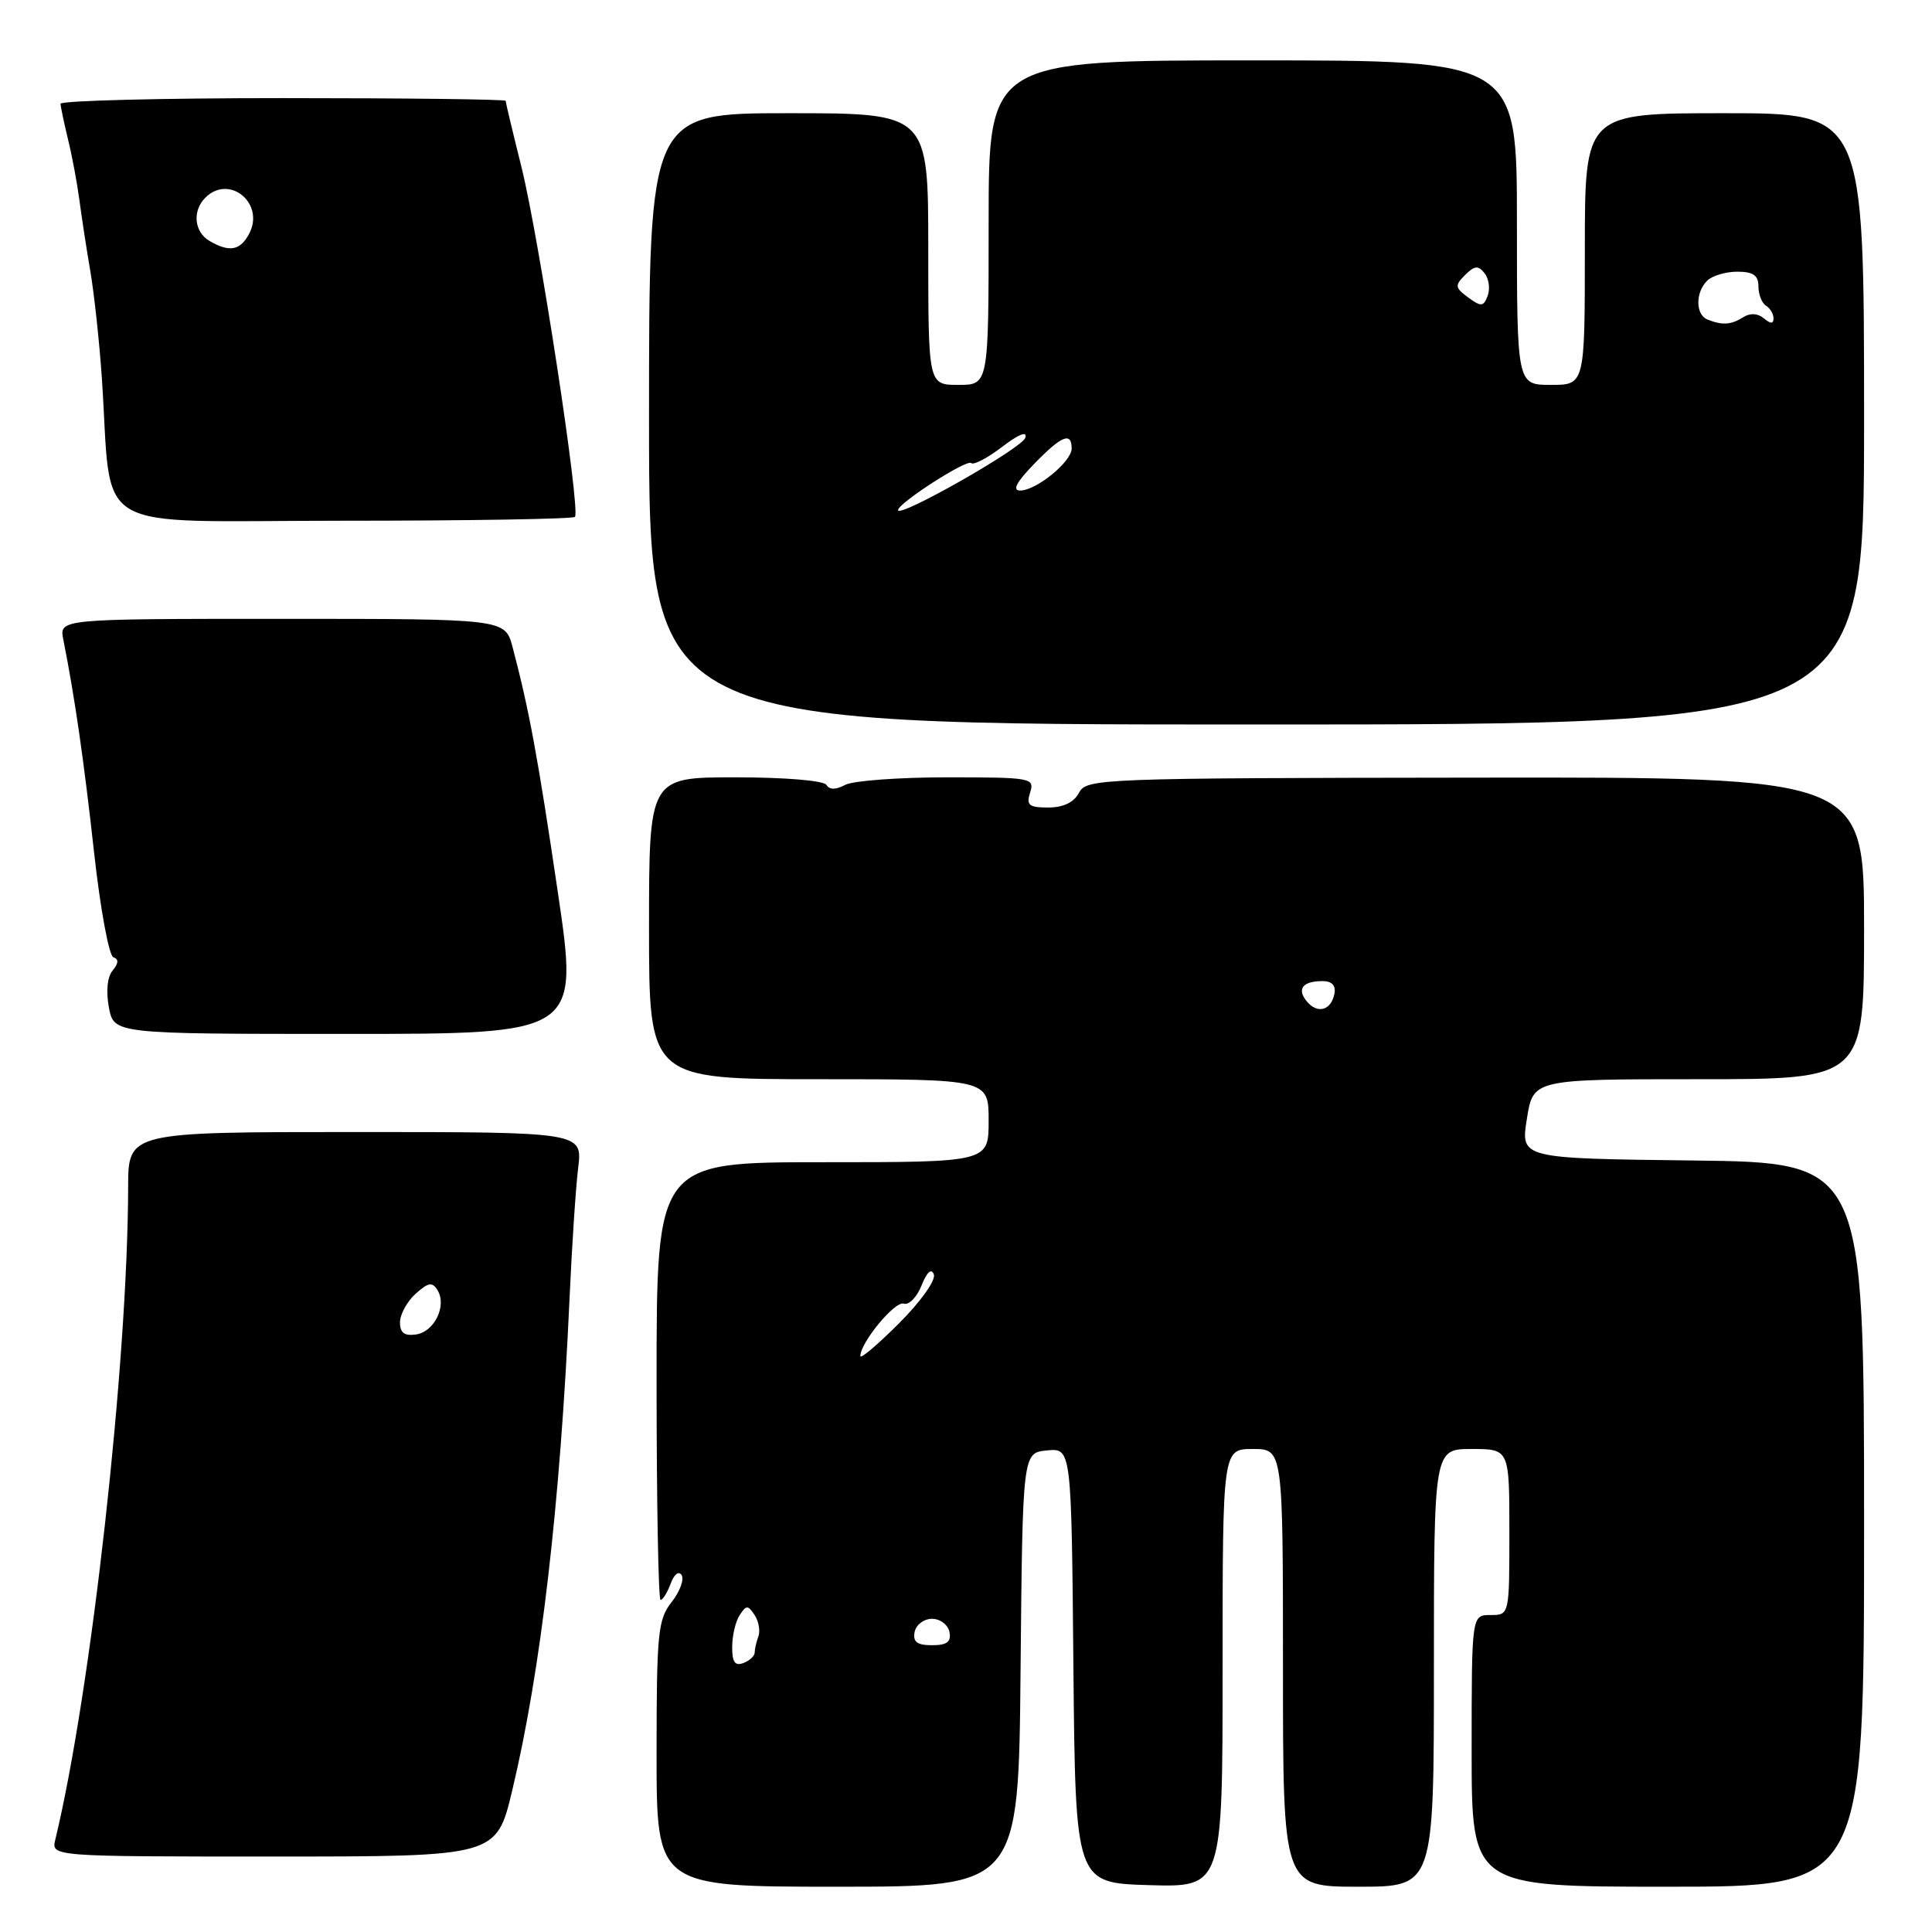 <?xml version="1.0" encoding="UTF-8" standalone="no"?>
<!DOCTYPE svg PUBLIC "-//W3C//DTD SVG 1.1//EN" "http://www.w3.org/Graphics/SVG/1.1/DTD/svg11.dtd" >
<svg xmlns="http://www.w3.org/2000/svg" xmlns:xlink="http://www.w3.org/1999/xlink" version="1.1" viewBox="0 0 256 256">
 <g >
 <path fill="currentColor"
d=" M 135.23 221.25 C 135.50 192.50 135.50 192.50 138.73 192.19 C 141.97 191.88 141.97 191.88 142.23 220.69 C 142.50 249.50 142.50 249.50 152.25 249.79 C 162.00 250.07 162.00 250.07 162.00 221.04 C 162.00 192.00 162.00 192.00 166.00 192.00 C 170.00 192.00 170.00 192.00 170.00 221.00 C 170.00 250.00 170.00 250.00 180.00 250.00 C 190.00 250.00 190.00 250.00 190.00 221.00 C 190.00 192.00 190.00 192.00 195.00 192.00 C 200.00 192.00 200.00 192.00 200.00 203.00 C 200.00 214.00 200.00 214.00 197.50 214.00 C 195.00 214.00 195.00 214.00 195.00 232.00 C 195.00 250.00 195.00 250.00 221.00 250.00 C 247.00 250.00 247.00 250.00 247.00 202.02 C 247.00 154.04 247.00 154.04 224.24 153.77 C 201.48 153.50 201.48 153.50 202.32 148.25 C 203.15 143.00 203.15 143.00 225.08 143.00 C 247.00 143.00 247.00 143.00 247.00 122.98 C 247.00 102.97 247.00 102.97 195.51 103.04 C 145.53 103.10 143.98 103.16 142.97 105.05 C 142.29 106.33 140.88 107.00 138.90 107.00 C 136.32 107.00 135.96 106.70 136.50 105.00 C 137.11 103.08 136.68 103.00 125.50 103.00 C 119.10 103.00 113.03 103.45 111.99 104.00 C 110.74 104.67 109.92 104.67 109.50 104.00 C 109.15 103.43 104.01 103.00 97.44 103.00 C 86.00 103.00 86.00 103.00 86.00 123.00 C 86.00 143.00 86.00 143.00 108.50 143.00 C 131.00 143.00 131.00 143.00 131.00 148.50 C 131.00 154.00 131.00 154.00 109.00 154.00 C 87.00 154.00 87.00 154.00 87.00 183.00 C 87.00 198.95 87.24 212.00 87.53 212.00 C 87.82 212.00 88.43 211.02 88.87 209.83 C 89.33 208.58 89.95 208.11 90.32 208.71 C 90.68 209.29 90.08 210.90 88.99 212.29 C 87.18 214.59 87.00 216.37 87.00 232.41 C 87.00 250.00 87.00 250.00 110.98 250.00 C 134.97 250.00 134.97 250.00 135.23 221.25 Z  M 67.87 237.25 C 71.68 221.32 74.22 199.50 75.47 172.00 C 75.78 165.12 76.29 157.36 76.61 154.75 C 77.19 150.00 77.19 150.00 47.09 150.00 C 17.00 150.00 17.00 150.00 16.98 157.25 C 16.93 180.60 12.08 224.08 7.33 243.75 C 6.78 246.00 6.78 246.00 36.28 246.00 C 65.78 246.00 65.78 246.00 67.87 237.25 Z  M 73.92 118.25 C 71.27 100.30 70.10 94.00 67.92 85.75 C 66.92 82.00 66.92 82.00 37.38 82.00 C 7.84 82.00 7.84 82.00 8.39 84.75 C 9.92 92.45 11.12 100.78 12.47 112.99 C 13.29 120.41 14.44 126.65 15.02 126.84 C 15.75 127.08 15.72 127.63 14.93 128.59 C 14.22 129.43 14.03 131.35 14.43 133.49 C 15.09 137.00 15.09 137.00 45.89 137.00 C 76.69 137.00 76.69 137.00 73.92 118.25 Z  M 247.00 55.50 C 247.00 15.00 247.00 15.00 228.50 15.00 C 210.00 15.00 210.00 15.00 210.00 33.00 C 210.00 51.00 210.00 51.00 205.50 51.00 C 201.00 51.00 201.00 51.00 201.00 29.50 C 201.00 8.00 201.00 8.00 166.00 8.00 C 131.00 8.00 131.00 8.00 131.00 29.50 C 131.00 51.00 131.00 51.00 127.00 51.00 C 123.00 51.00 123.00 51.00 123.00 33.00 C 123.00 15.00 123.00 15.00 104.50 15.00 C 86.00 15.00 86.00 15.00 86.00 55.50 C 86.00 96.00 86.00 96.00 166.50 96.00 C 247.00 96.00 247.00 96.00 247.00 55.50 Z  M 76.18 68.49 C 76.97 67.70 71.44 31.56 69.09 22.11 C 67.94 17.50 67.00 13.56 67.00 13.36 C 67.00 13.16 53.73 13.00 37.50 13.00 C 21.27 13.00 8.01 13.34 8.02 13.75 C 8.04 14.16 8.49 16.30 9.02 18.50 C 9.56 20.70 10.23 24.30 10.52 26.50 C 10.81 28.70 11.46 32.98 11.98 36.00 C 12.49 39.02 13.17 45.33 13.49 50.00 C 14.93 71.19 11.26 69.00 45.41 69.00 C 62.05 69.00 75.90 68.77 76.18 68.49 Z  M 97.02 218.22 C 97.02 216.72 97.47 214.82 98.02 214.00 C 98.89 212.67 99.11 212.67 99.99 214.00 C 100.53 214.82 100.76 216.10 100.49 216.83 C 100.22 217.56 100.00 218.53 100.00 218.97 C 100.00 219.42 99.33 220.05 98.50 220.36 C 97.39 220.79 97.00 220.23 97.02 218.22 Z  M 121.19 216.25 C 121.38 215.29 122.42 214.50 123.50 214.50 C 124.58 214.50 125.62 215.29 125.81 216.25 C 126.06 217.56 125.48 218.00 123.50 218.00 C 121.52 218.00 120.94 217.56 121.19 216.25 Z  M 114.00 179.69 C 114.00 177.90 118.59 172.35 119.74 172.74 C 120.43 172.97 121.49 171.89 122.11 170.33 C 122.83 168.53 123.42 168.00 123.74 168.87 C 124.02 169.63 121.99 172.49 119.12 175.35 C 116.30 178.17 114.00 180.12 114.00 179.69 Z  M 173.16 132.69 C 171.80 131.05 172.61 130.00 175.24 130.00 C 176.48 130.00 177.03 130.58 176.82 131.67 C 176.39 133.89 174.57 134.40 173.16 132.69 Z  M 53.00 175.22 C 53.00 174.17 53.93 172.47 55.06 171.44 C 56.75 169.92 57.28 169.83 57.97 170.95 C 59.24 173.00 57.57 176.46 55.14 176.82 C 53.59 177.05 53.00 176.61 53.00 175.22 Z  M 119.00 67.59 C 119.00 66.67 128.13 60.80 128.69 61.36 C 129.00 61.66 130.84 60.70 132.79 59.21 C 135.00 57.52 136.15 57.07 135.86 58.01 C 135.44 59.38 119.00 68.72 119.00 67.59 Z  M 137.00 61.50 C 140.65 57.73 142.00 57.17 142.00 59.43 C 142.00 61.18 137.31 65.00 135.17 65.00 C 134.10 65.00 134.68 63.89 137.00 61.50 Z  M 226.25 42.34 C 224.66 41.70 224.63 38.77 226.20 37.20 C 226.86 36.54 228.66 36.00 230.20 36.00 C 232.30 36.00 233.00 36.48 233.00 37.94 C 233.00 39.01 233.45 40.16 234.00 40.50 C 234.55 40.84 235.00 41.60 235.00 42.18 C 235.00 42.93 234.62 42.93 233.72 42.18 C 232.90 41.50 231.90 41.45 230.97 42.04 C 229.38 43.05 228.19 43.12 226.25 42.34 Z  M 194.55 39.42 C 192.79 38.12 192.74 37.83 194.13 36.44 C 195.38 35.19 195.87 35.14 196.71 36.20 C 197.28 36.91 197.47 38.25 197.13 39.18 C 196.57 40.65 196.27 40.68 194.55 39.42 Z  M 27.75 31.92 C 25.73 30.74 25.46 27.94 27.20 26.20 C 30.39 23.01 35.16 26.96 33.00 31.00 C 31.82 33.21 30.39 33.46 27.75 31.92 Z "/>
</g>
</svg>